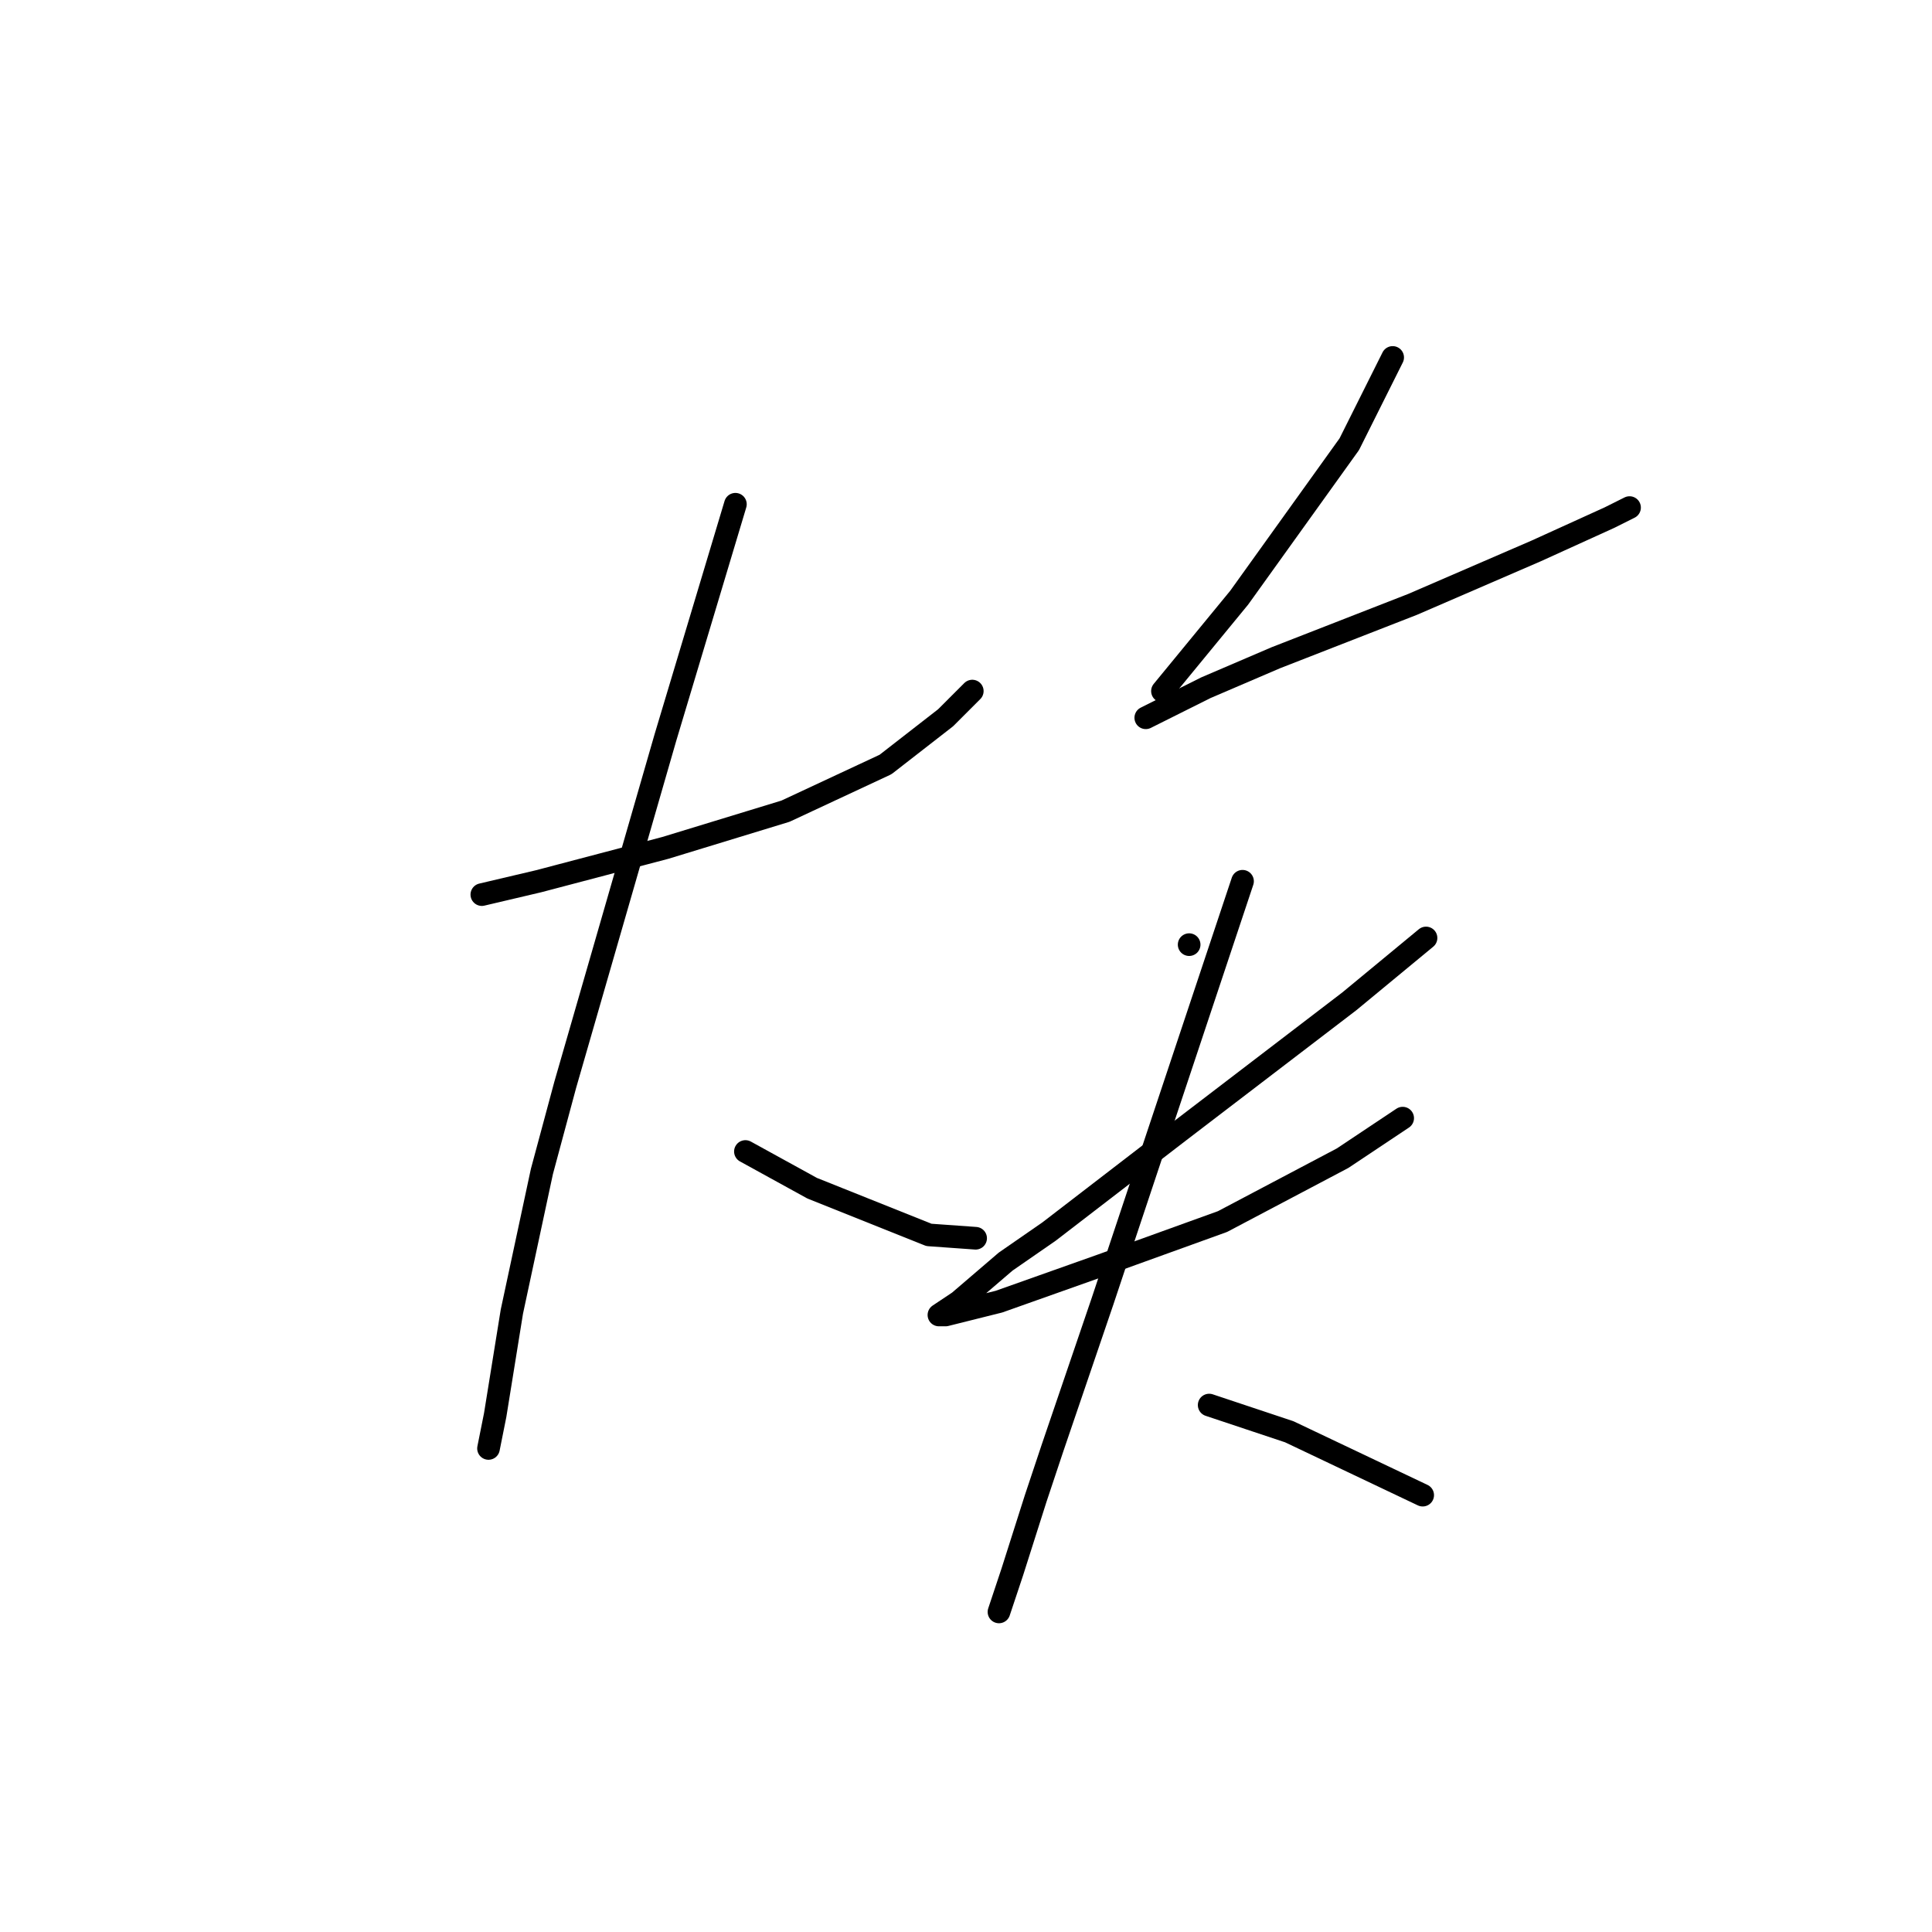 <?xml version="1.0" standalone="no"?>
    <svg width="256" height="256" xmlns="http://www.w3.org/2000/svg" version="1.1">
    <polyline stroke="black" stroke-width="3" stroke-linecap="round" fill="transparent" stroke-linejoin="round" points="63.846 118.539 71.362 116.771 79.761 114.56 88.161 112.35 104.076 107.487 117.338 101.298 125.296 95.109 128.833 91.572 128.833 91.572 " />
        <polyline stroke="black" stroke-width="3" stroke-linecap="round" fill="transparent" stroke-linejoin="round" points="97.445 66.815 88.161 97.761 74.898 143.738 71.804 155.232 67.825 173.8 65.614 187.505 64.73 191.926 64.73 191.926 " />
        <polyline stroke="black" stroke-width="3" stroke-linecap="round" fill="transparent" stroke-linejoin="round" points="98.771 152.58 107.613 157.443 123.086 163.632 129.275 164.074 129.275 164.074 " />
        <polyline stroke="black" stroke-width="3" stroke-linecap="round" fill="transparent" stroke-linejoin="round" points="184.536 47.363 178.788 58.858 164.2 79.194 154.032 91.572 154.032 91.572 " />
        <polyline stroke="black" stroke-width="3" stroke-linecap="round" fill="transparent" stroke-linejoin="round" points="151.821 95.109 159.779 91.13 169.063 87.151 187.188 80.078 203.545 73.004 213.271 68.583 215.924 67.257 215.924 67.257 " />
        <polyline stroke="black" stroke-width="3" stroke-linecap="round" fill="transparent" stroke-linejoin="round" points="157.568 125.17 157.568 125.17 " />
        <polyline stroke="black" stroke-width="3" stroke-linecap="round" fill="transparent" stroke-linejoin="round" points="188.956 124.286 178.788 132.686 156.242 149.927 139.001 163.19 133.254 167.169 127.064 172.474 124.412 174.242 125.296 174.242 132.369 172.474 146.074 167.611 161.989 161.864 177.904 153.464 185.862 148.159 185.862 148.159 " />
        <polyline stroke="black" stroke-width="3" stroke-linecap="round" fill="transparent" stroke-linejoin="round" points="164.642 116.771 161.547 126.055 158.01 136.665 146.074 172.474 139.443 191.926 137.232 198.557 134.138 208.283 133.254 210.935 132.369 213.588 132.369 213.588 " />
        <polyline stroke="black" stroke-width="3" stroke-linecap="round" fill="transparent" stroke-linejoin="round" points="160.221 186.178 165.526 187.947 170.831 189.715 188.514 198.115 188.514 198.115 " />
        </svg>